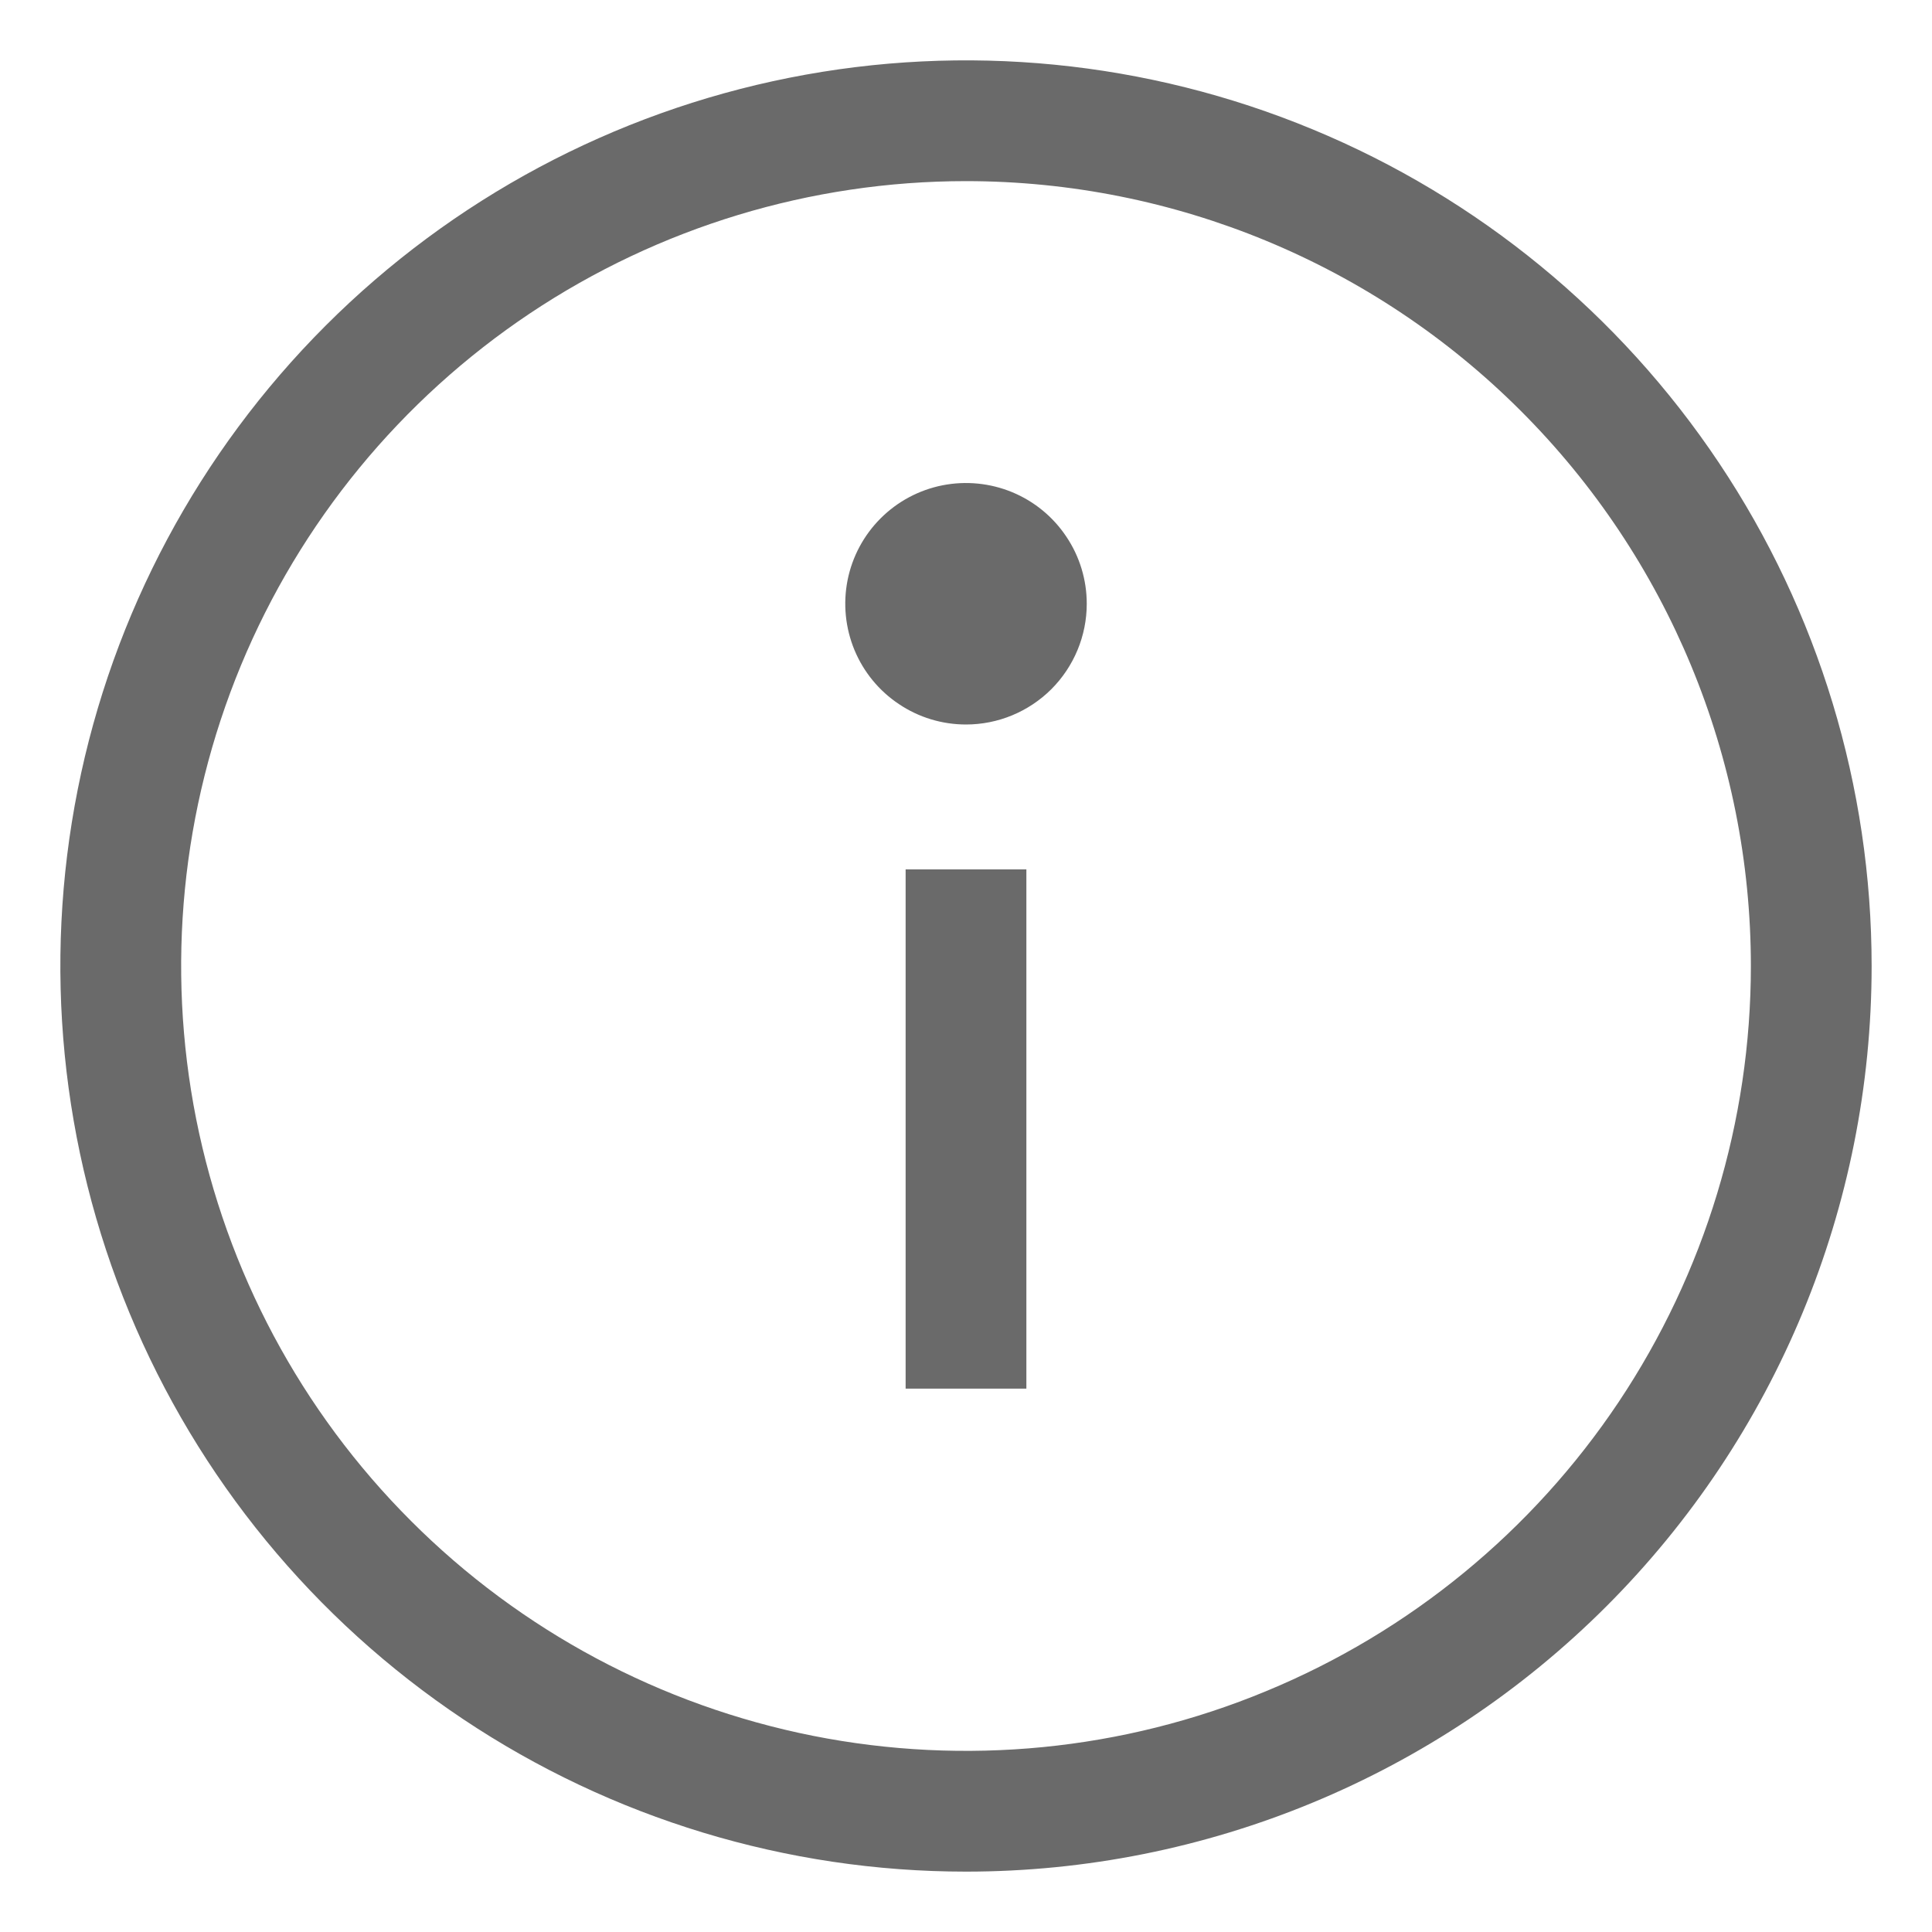 <svg width="20" height="20" viewBox="0 0 20 20" fill="none" xmlns="http://www.w3.org/2000/svg">
<path d="M10 19.375C8.146 19.375 6.333 18.825 4.792 17.795C3.25 16.765 2.048 15.301 1.339 13.588C0.629 11.875 0.443 9.99 0.805 8.171C1.167 6.352 2.06 4.682 3.371 3.371C4.682 2.06 6.352 1.167 8.171 0.805C9.99 0.443 11.875 0.629 13.588 1.339C15.301 2.048 16.765 3.25 17.795 4.792C18.825 6.333 19.375 8.146 19.375 10C19.375 12.486 18.387 14.871 16.629 16.629C14.871 18.387 12.486 19.375 10 19.375ZM10 1.875C8.393 1.875 6.822 2.352 5.486 3.244C4.15 4.137 3.108 5.406 2.493 6.891C1.879 8.375 1.718 10.009 2.031 11.585C2.345 13.161 3.118 14.609 4.255 15.745C5.391 16.882 6.839 17.655 8.415 17.969C9.991 18.282 11.625 18.122 13.109 17.506C14.594 16.892 15.863 15.85 16.756 14.514C17.648 13.178 18.125 11.607 18.125 10C18.125 7.845 17.269 5.779 15.745 4.255C14.222 2.731 12.155 1.875 10 1.875V1.875Z" fill="#6A6A6A"/>
<path d="M10.625 9H9.375V14.375H10.625V9Z" fill="#6A6A6A"/>
<path d="M10 7.5C9.753 7.5 9.511 7.427 9.306 7.289C9.1 7.152 8.94 6.957 8.845 6.728C8.751 6.5 8.726 6.249 8.774 6.006C8.822 5.764 8.941 5.541 9.116 5.366C9.291 5.191 9.514 5.072 9.756 5.024C9.999 4.976 10.25 5.001 10.478 5.095C10.707 5.19 10.902 5.35 11.039 5.556C11.177 5.761 11.25 6.003 11.25 6.25C11.25 6.582 11.118 6.899 10.884 7.134C10.649 7.368 10.332 7.5 10 7.5V7.5Z" fill="#6A6A6A"/>
</svg>
